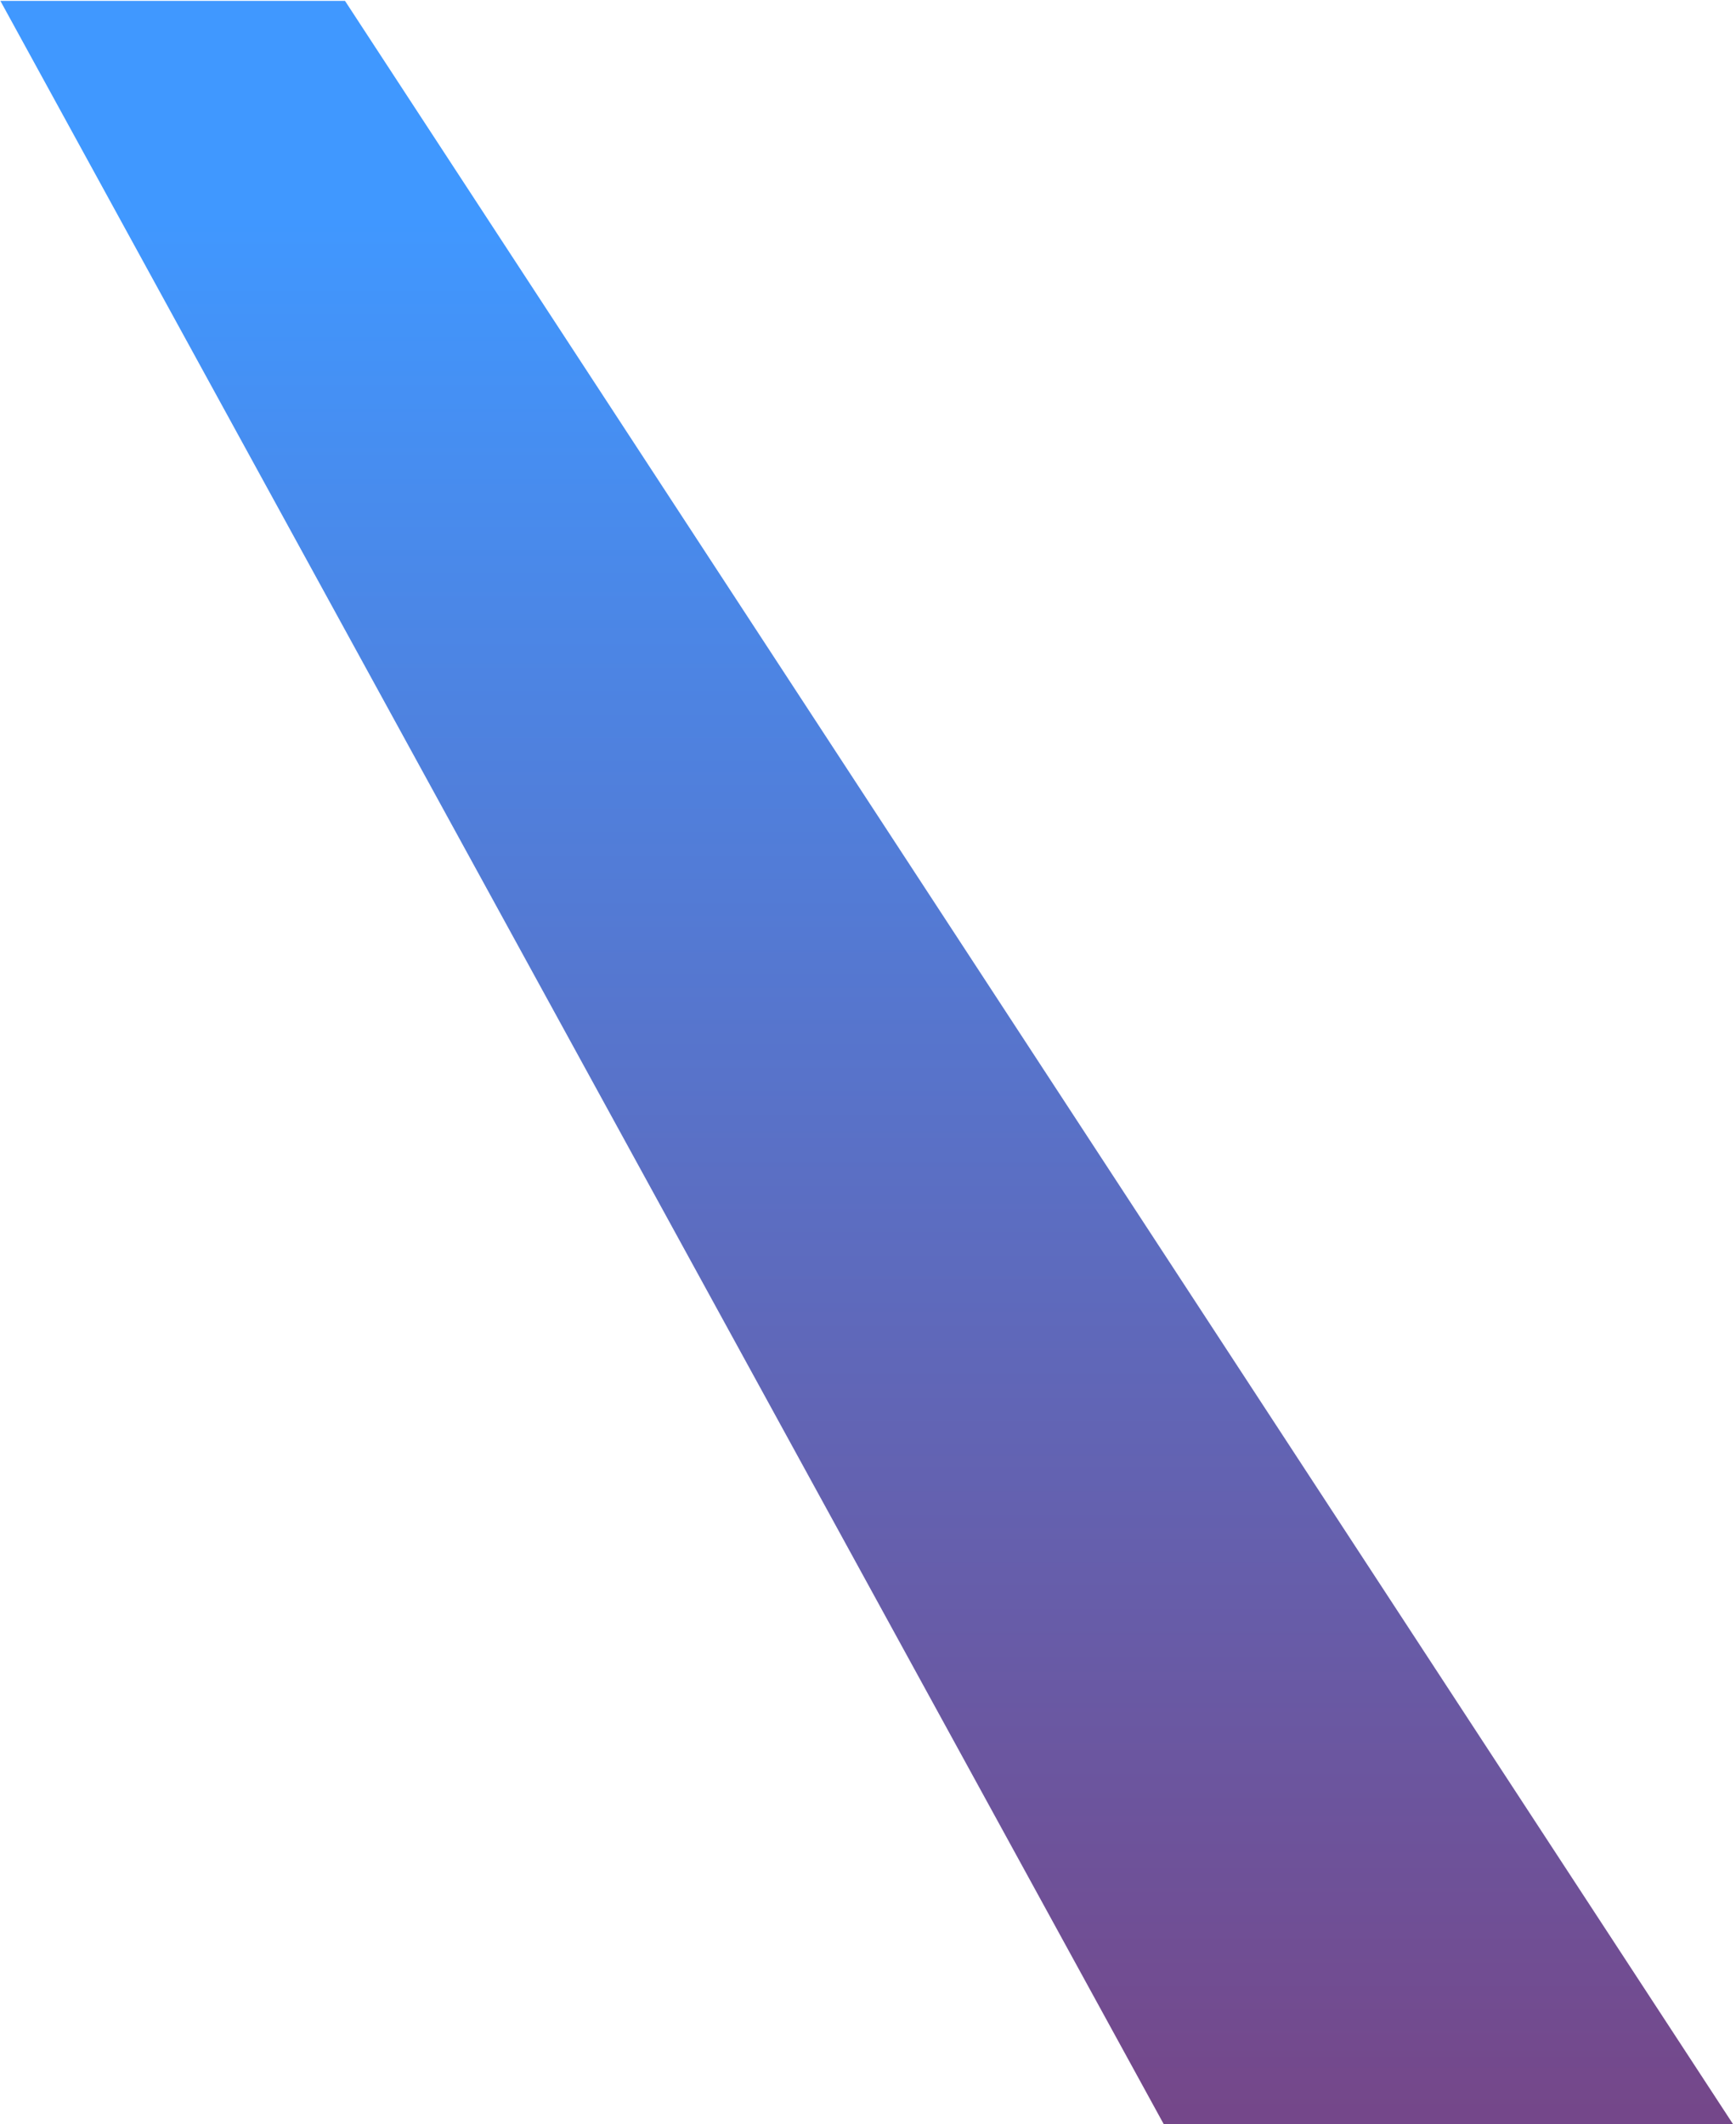 <svg width="206" height="252" viewBox="0 0 206 252" fill="none" xmlns="http://www.w3.org/2000/svg">
<path opacity="0.75" d="M40.938 0.102L0.044 0.102L138.084 251.982L205.639 251.982L40.938 0.102Z" fill="url(#paint0_linear)"/>
<defs>
<linearGradient id="paint0_linear" x1="182.974" y1="5.111" x2="182.974" y2="272.259" gradientUnits="userSpaceOnUse">
<stop offset="0.076" stop-color="#0075FF"/>
<stop offset="0.915" stop-color="#460A63"/>
</linearGradient>
</defs>
</svg>
